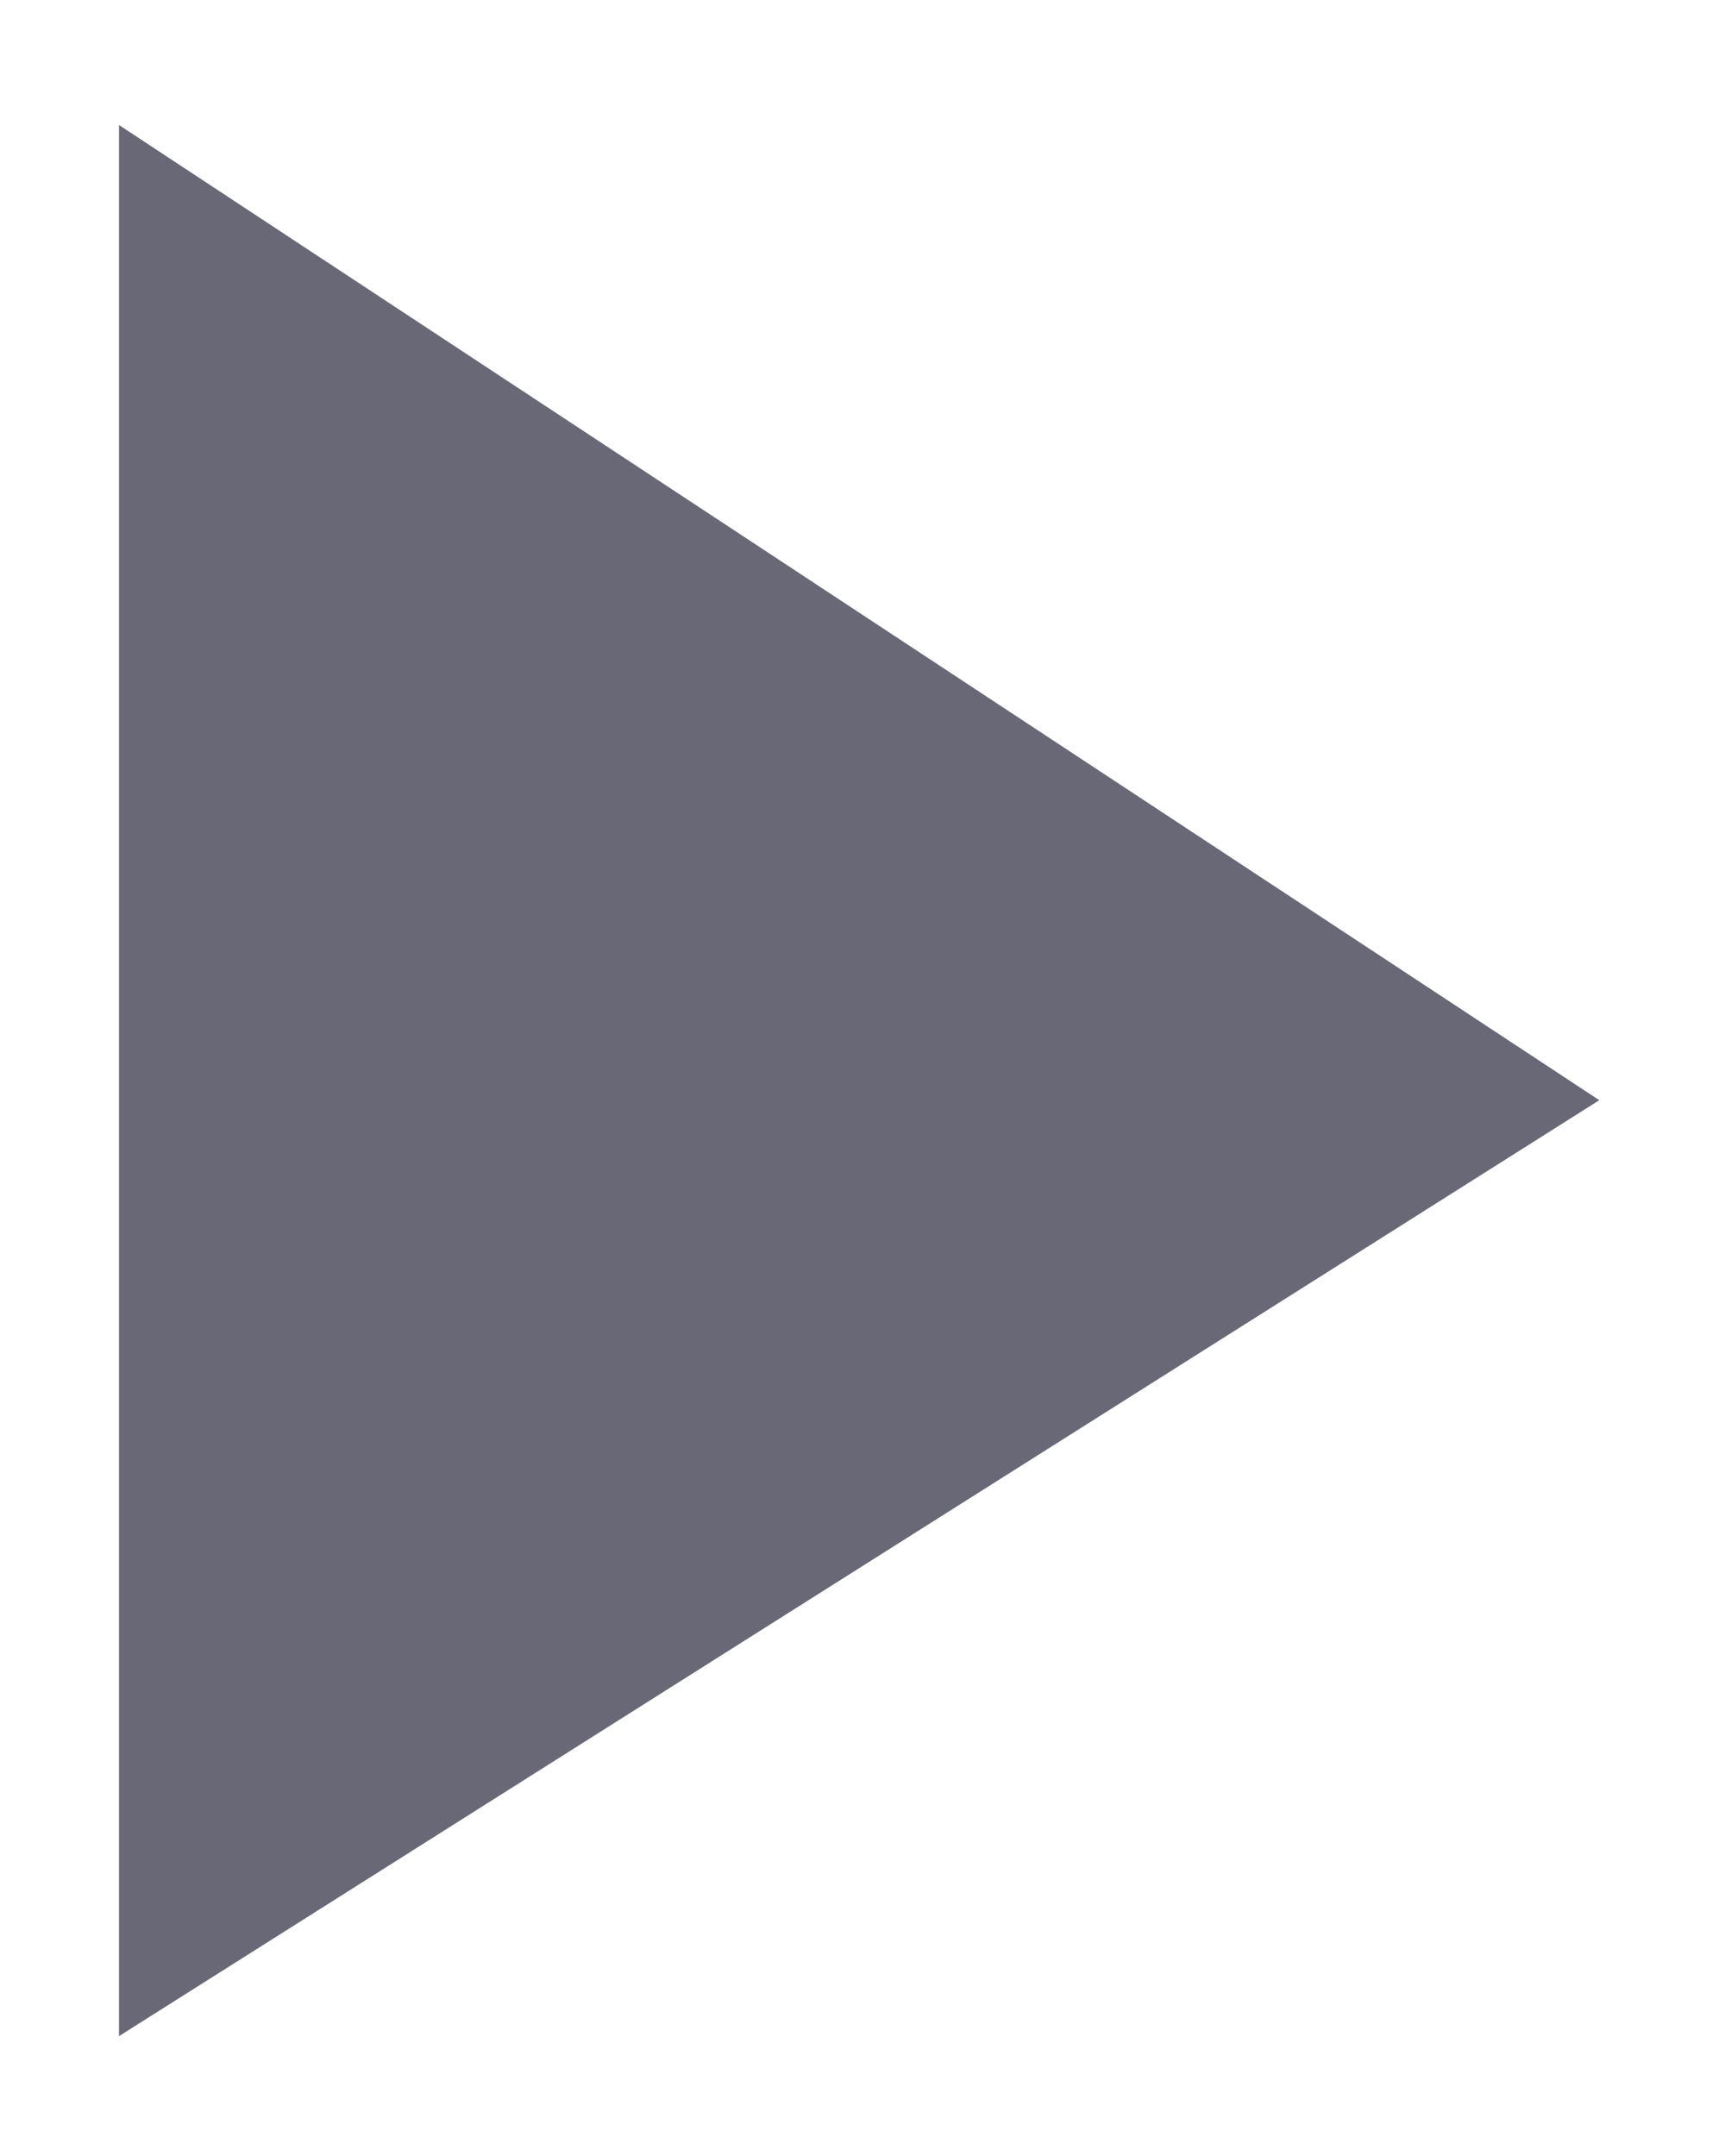 <?xml version="1.0" encoding="UTF-8" standalone="no"?><svg width='8' height='10' viewBox='0 0 8 10' fill='none' xmlns='http://www.w3.org/2000/svg'>
<path d='M0.552 0.58V9.444L7.417 5.103L0.552 0.58Z' fill='#686877'/>
</svg>

